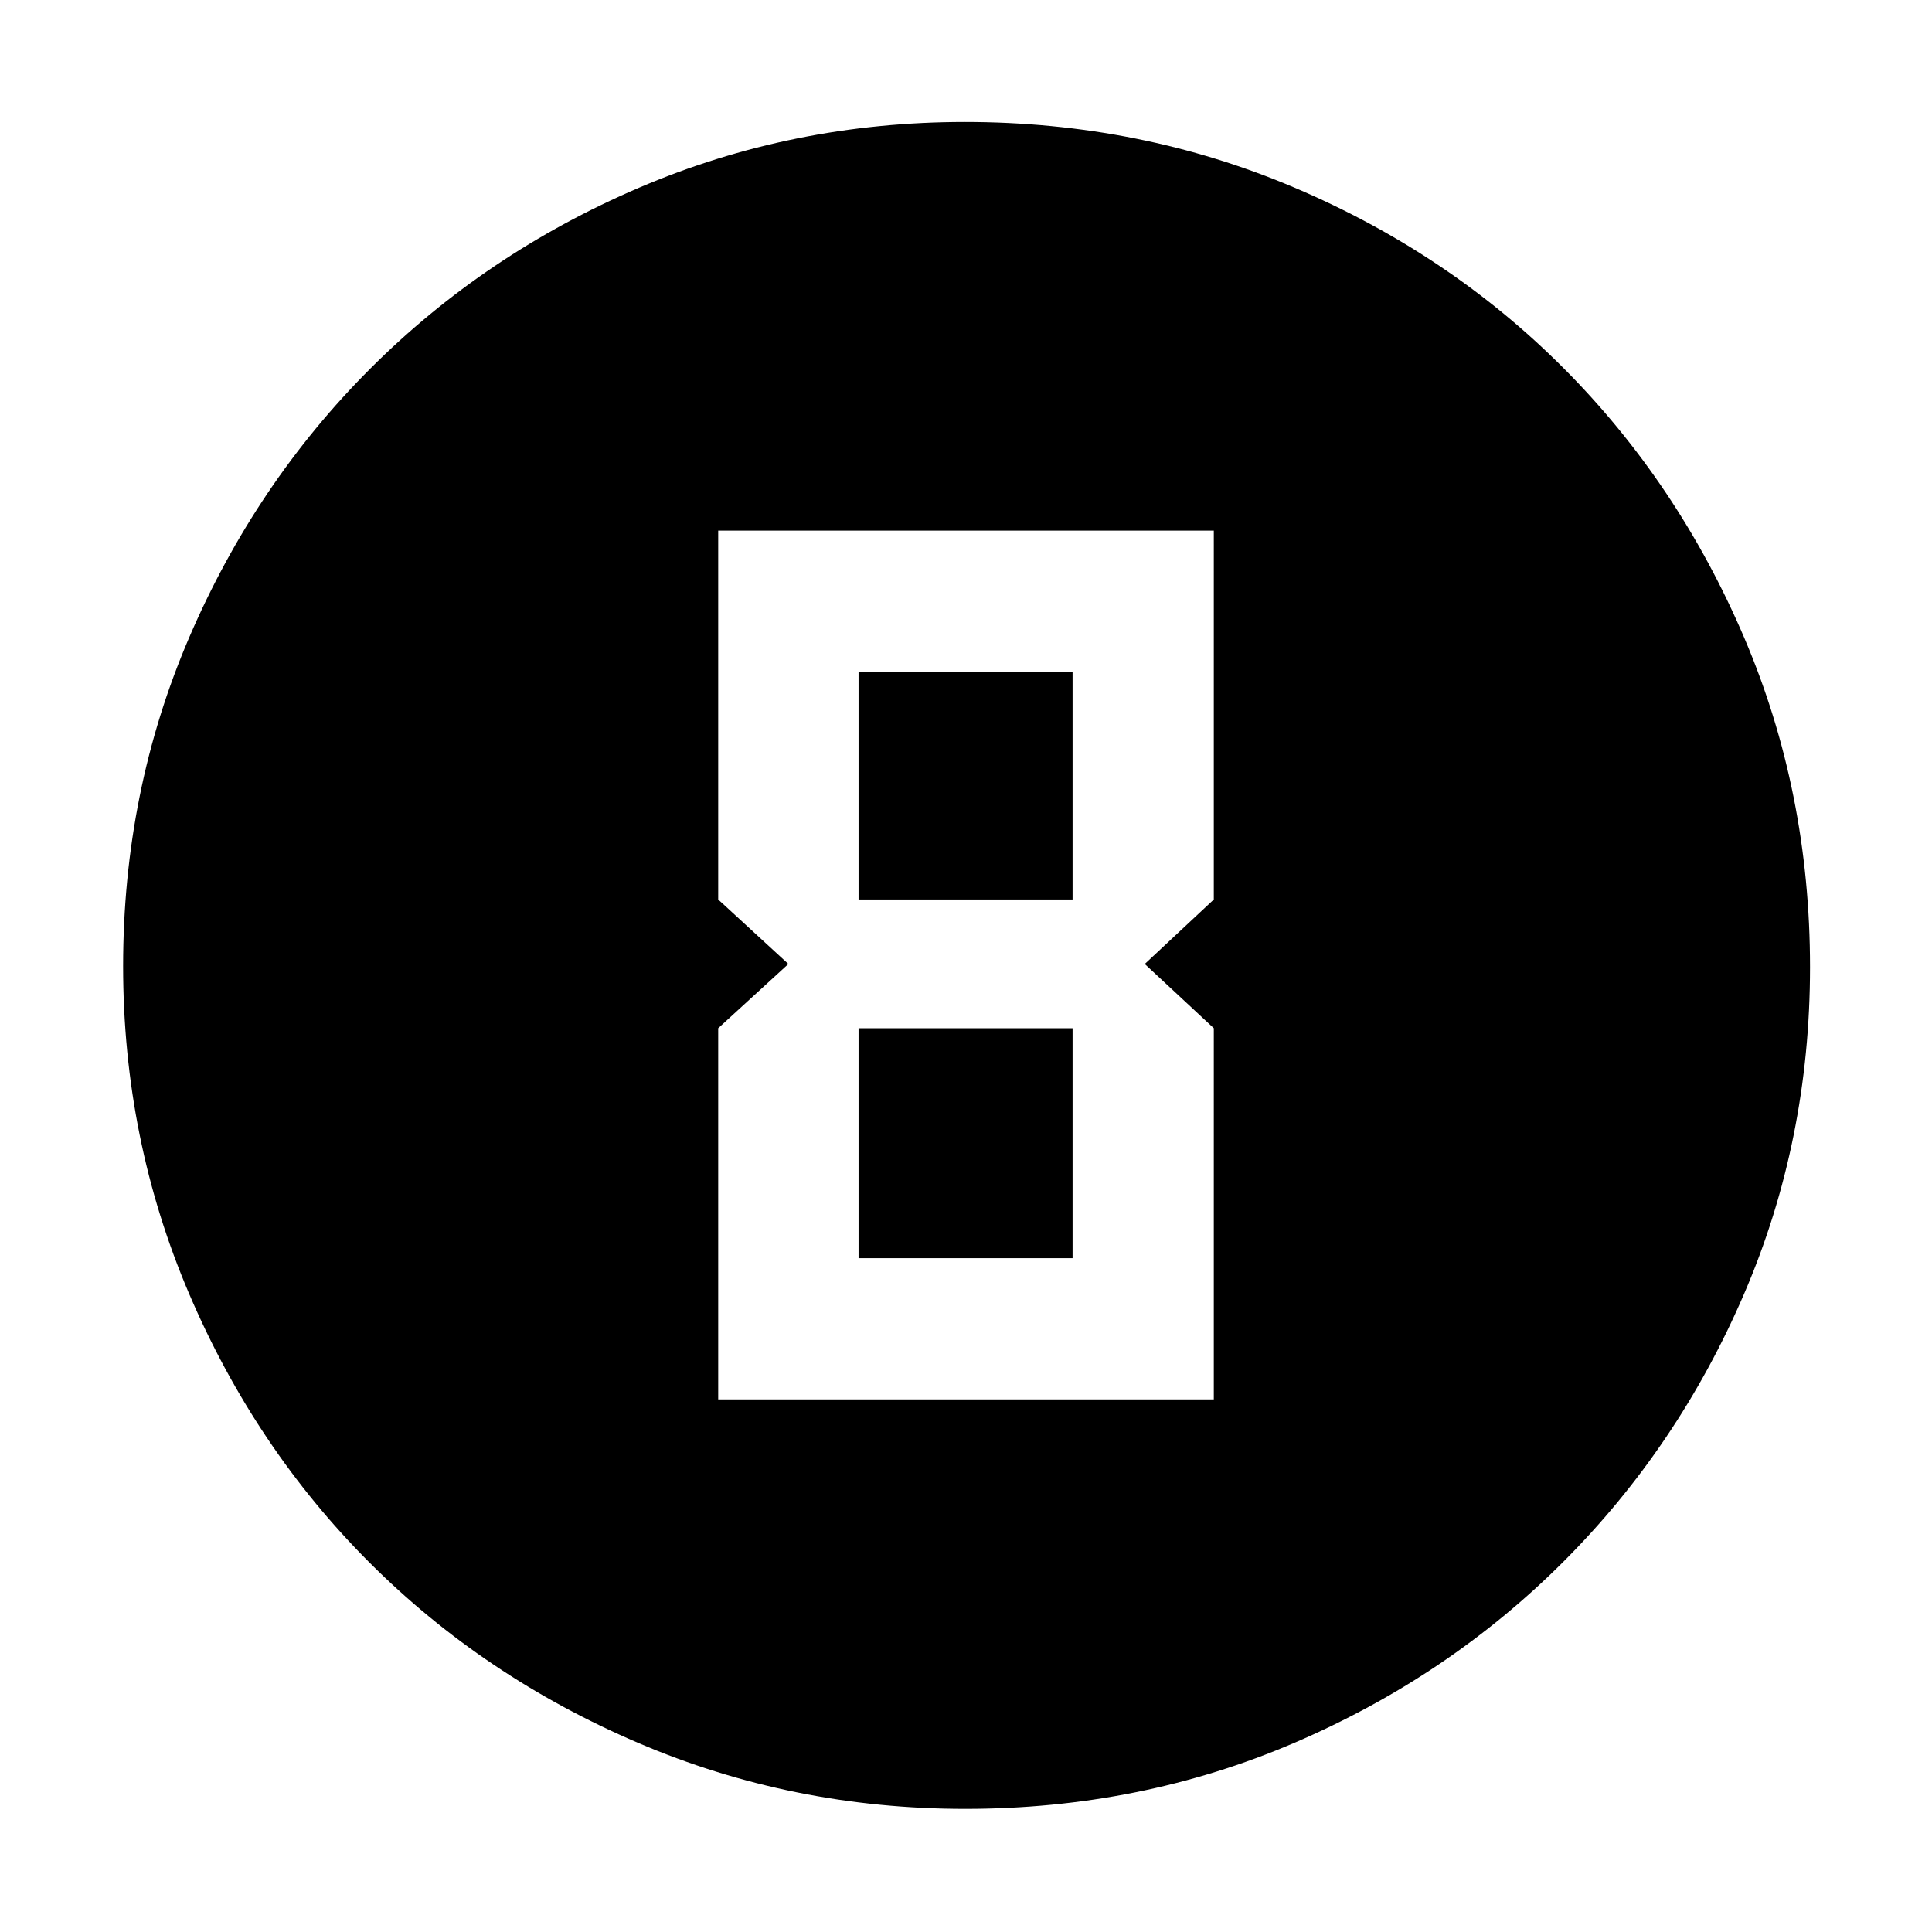 <svg xmlns="http://www.w3.org/2000/svg" height="48" viewBox="0 96 960 960" width="48"><path d="M479.62 994.826q-85.825 0-162.506-32.784-76.681-32.785-133.526-89.63-56.845-56.845-89.63-133.579-32.784-76.734-32.784-162.755 0-86.915 32.843-163.351 32.844-76.435 89.978-133.567 57.135-57.132 133.457-89.842 76.323-32.709 161.98-32.709 87.02 0 163.853 32.656 76.834 32.656 133.689 89.71 56.856 57.054 89.637 133.703 32.78 76.648 32.78 163.864 0 86.179-32.709 162.258-32.71 76.079-89.842 133.209-57.132 57.13-133.636 89.974-76.503 32.843-163.584 32.843ZM356.87 791.348h246.26V606.913L568.826 575l34.304-32.043V359.652H356.87v183.305L391.739 575l-34.869 31.913v184.435Zm69.739-248.391V429.826h106.348v113.131H426.609Zm0 178.217V606.913h106.348v114.261H426.609Z"/></svg>